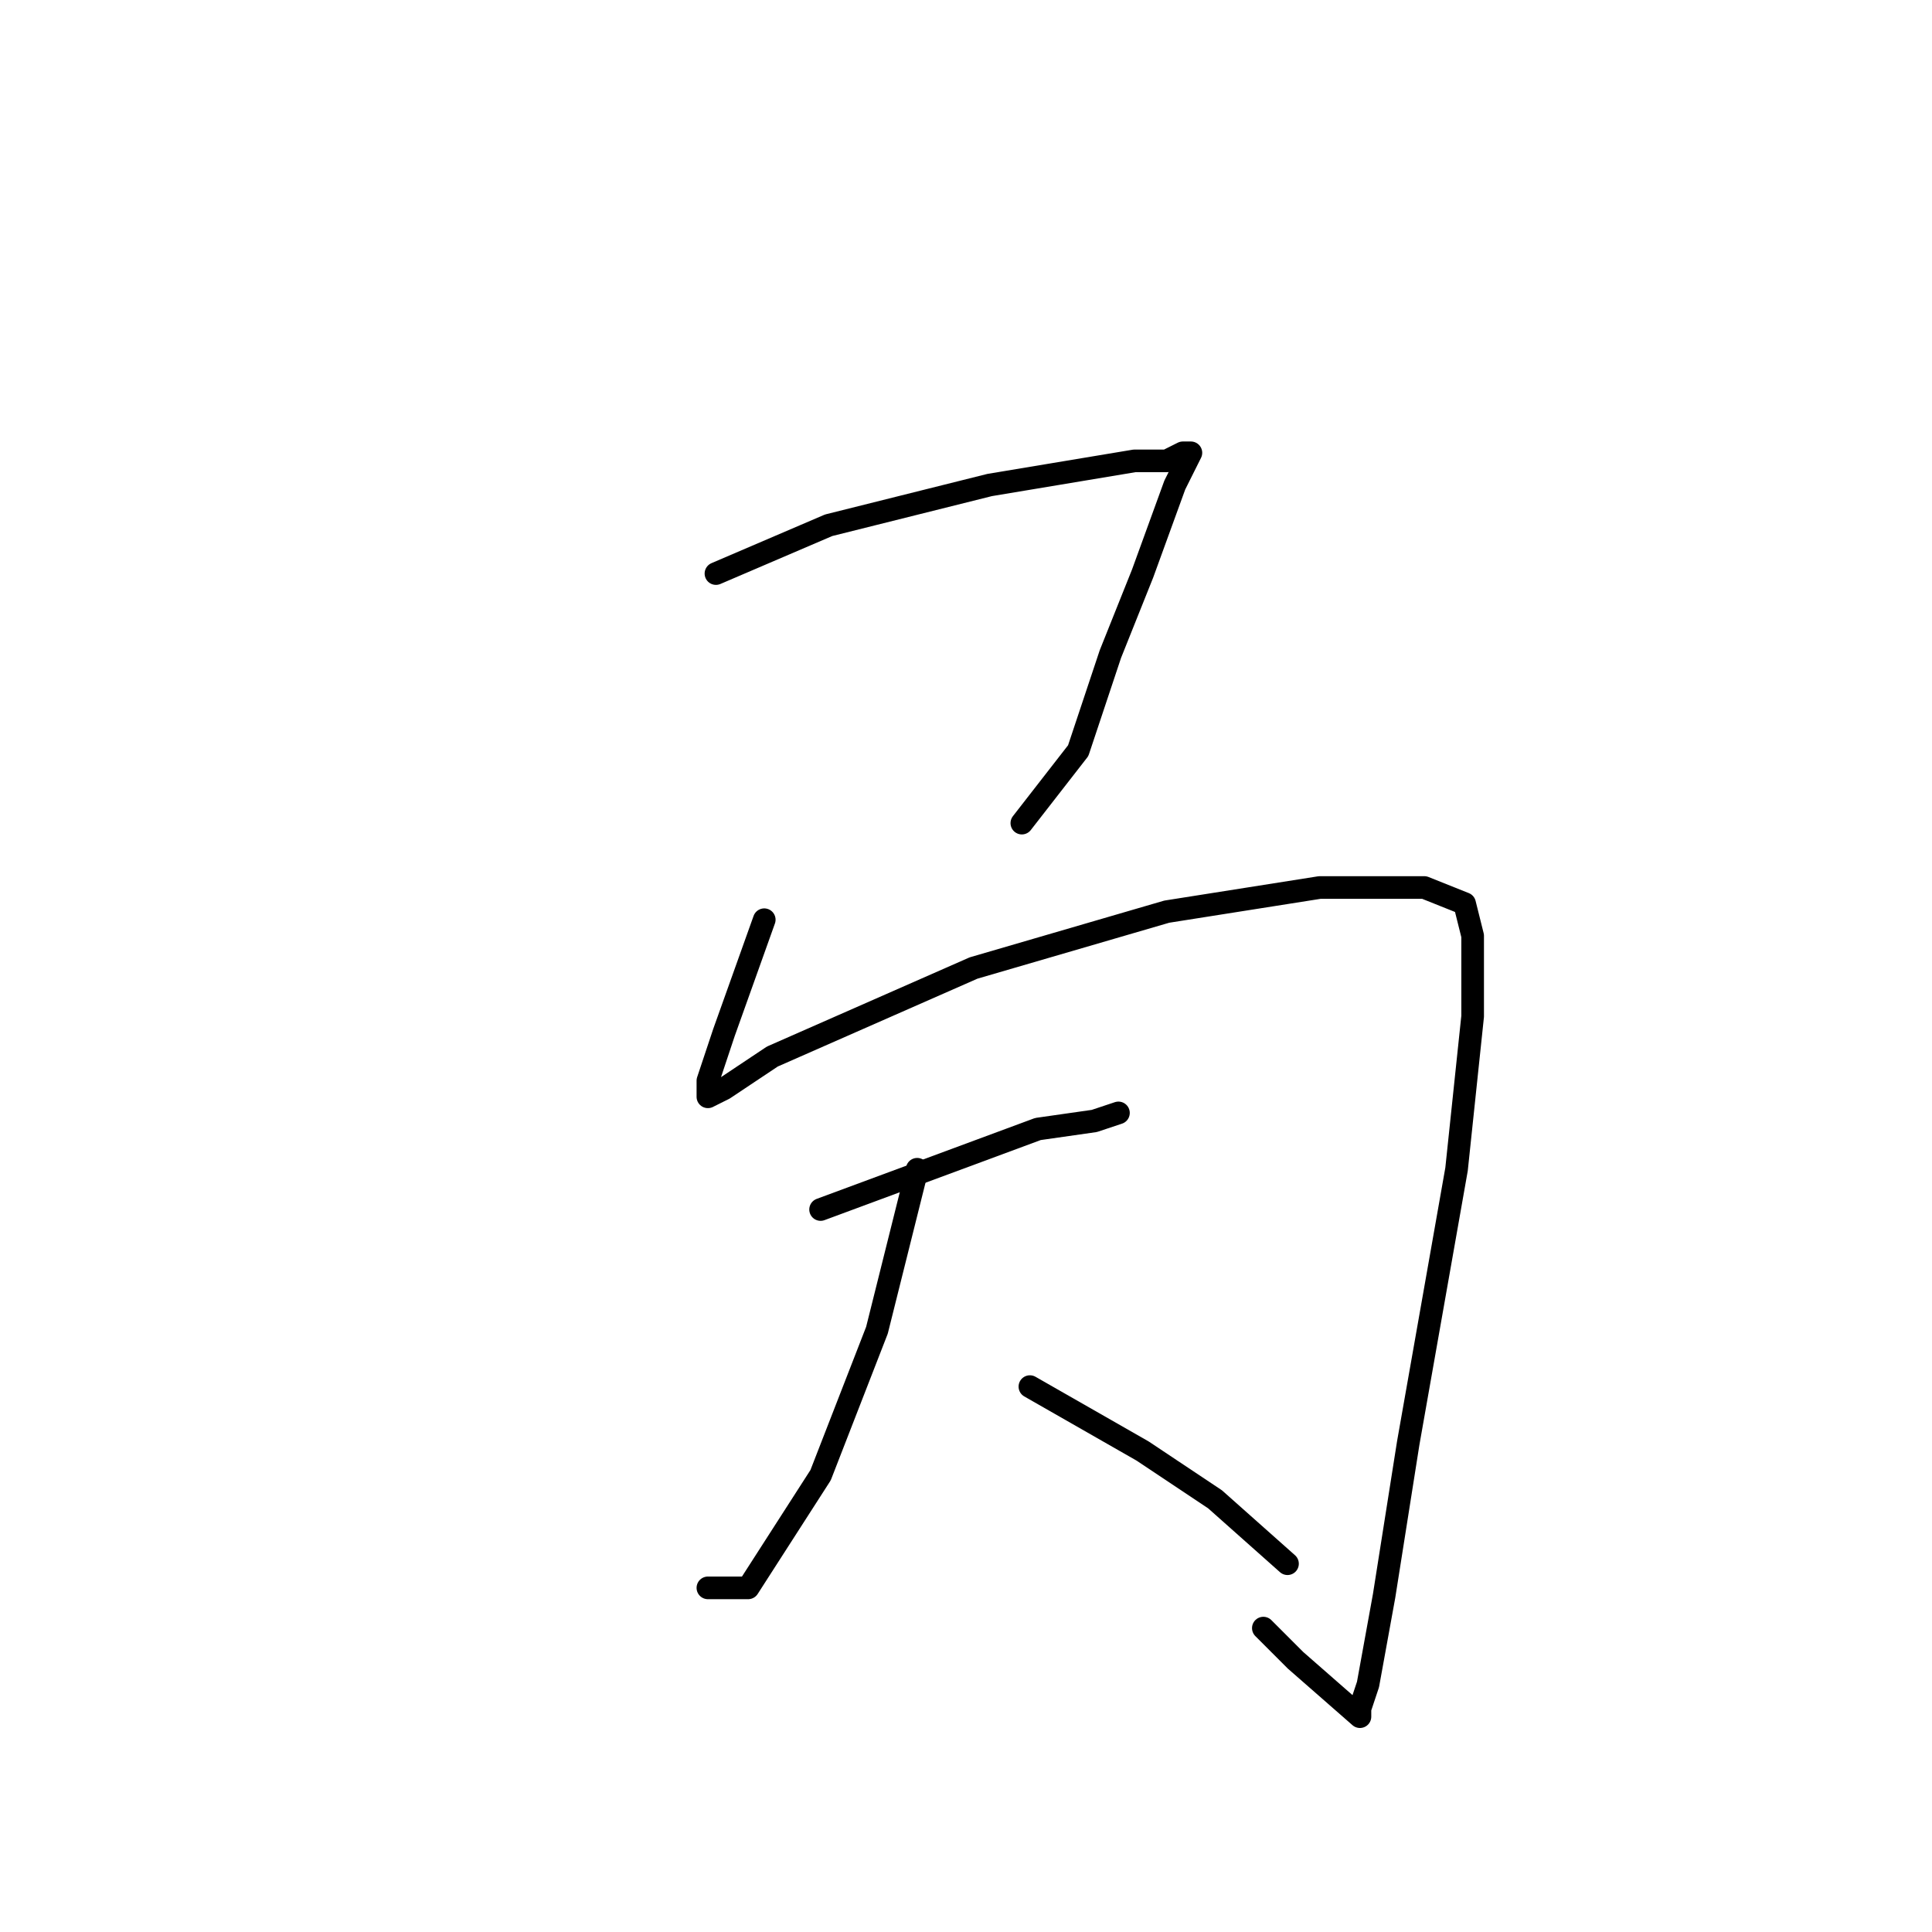 <?xml version="1.0" standalone="no"?>
    <svg width="256" height="256" xmlns="http://www.w3.org/2000/svg" version="1.1">
    <polyline stroke="black" stroke-width="3" stroke-linecap="round" fill="transparent" stroke-linejoin="round" points="94.867 76 109.8 69.6 131.133 64.267 150.333 61.067 154.6 61.067 156.733 60 157.8 60 155.667 64.267 151.4 76 147.133 86.667 142.867 99.467 135.4 109.067 135.4 109.067 " />
        <polyline stroke="black" stroke-width="3" stroke-linecap="round" fill="transparent" stroke-linejoin="round" points="101.267 121.867 95.933 136.8 93.8 143.2 93.8 145.333 95.933 144.267 102.333 140 129 128.267 154.6 120.8 174.867 117.6 184.467 117.6 188.733 117.6 194.067 119.733 195.133 124 195.133 134.667 193 154.933 186.6 191.2 183.4 211.467 181.267 223.2 180.2 226.4 180.2 227.467 171.667 220 167.4 215.733 167.4 215.733 " />
        <polyline stroke="black" stroke-width="3" stroke-linecap="round" fill="transparent" stroke-linejoin="round" points="108.733 160.267 137.533 149.6 145 148.533 148.2 147.467 148.2 147.467 " />
        <polyline stroke="black" stroke-width="3" stroke-linecap="round" fill="transparent" stroke-linejoin="round" points="121.533 154.933 116.2 176.267 108.733 195.467 99.133 210.4 93.8 210.4 93.8 210.4 " />
        <polyline stroke="black" stroke-width="3" stroke-linecap="round" fill="transparent" stroke-linejoin="round" points="136.467 183.733 151.4 192.267 161 198.667 170.6 207.2 170.6 207.2 " />
        </svg>